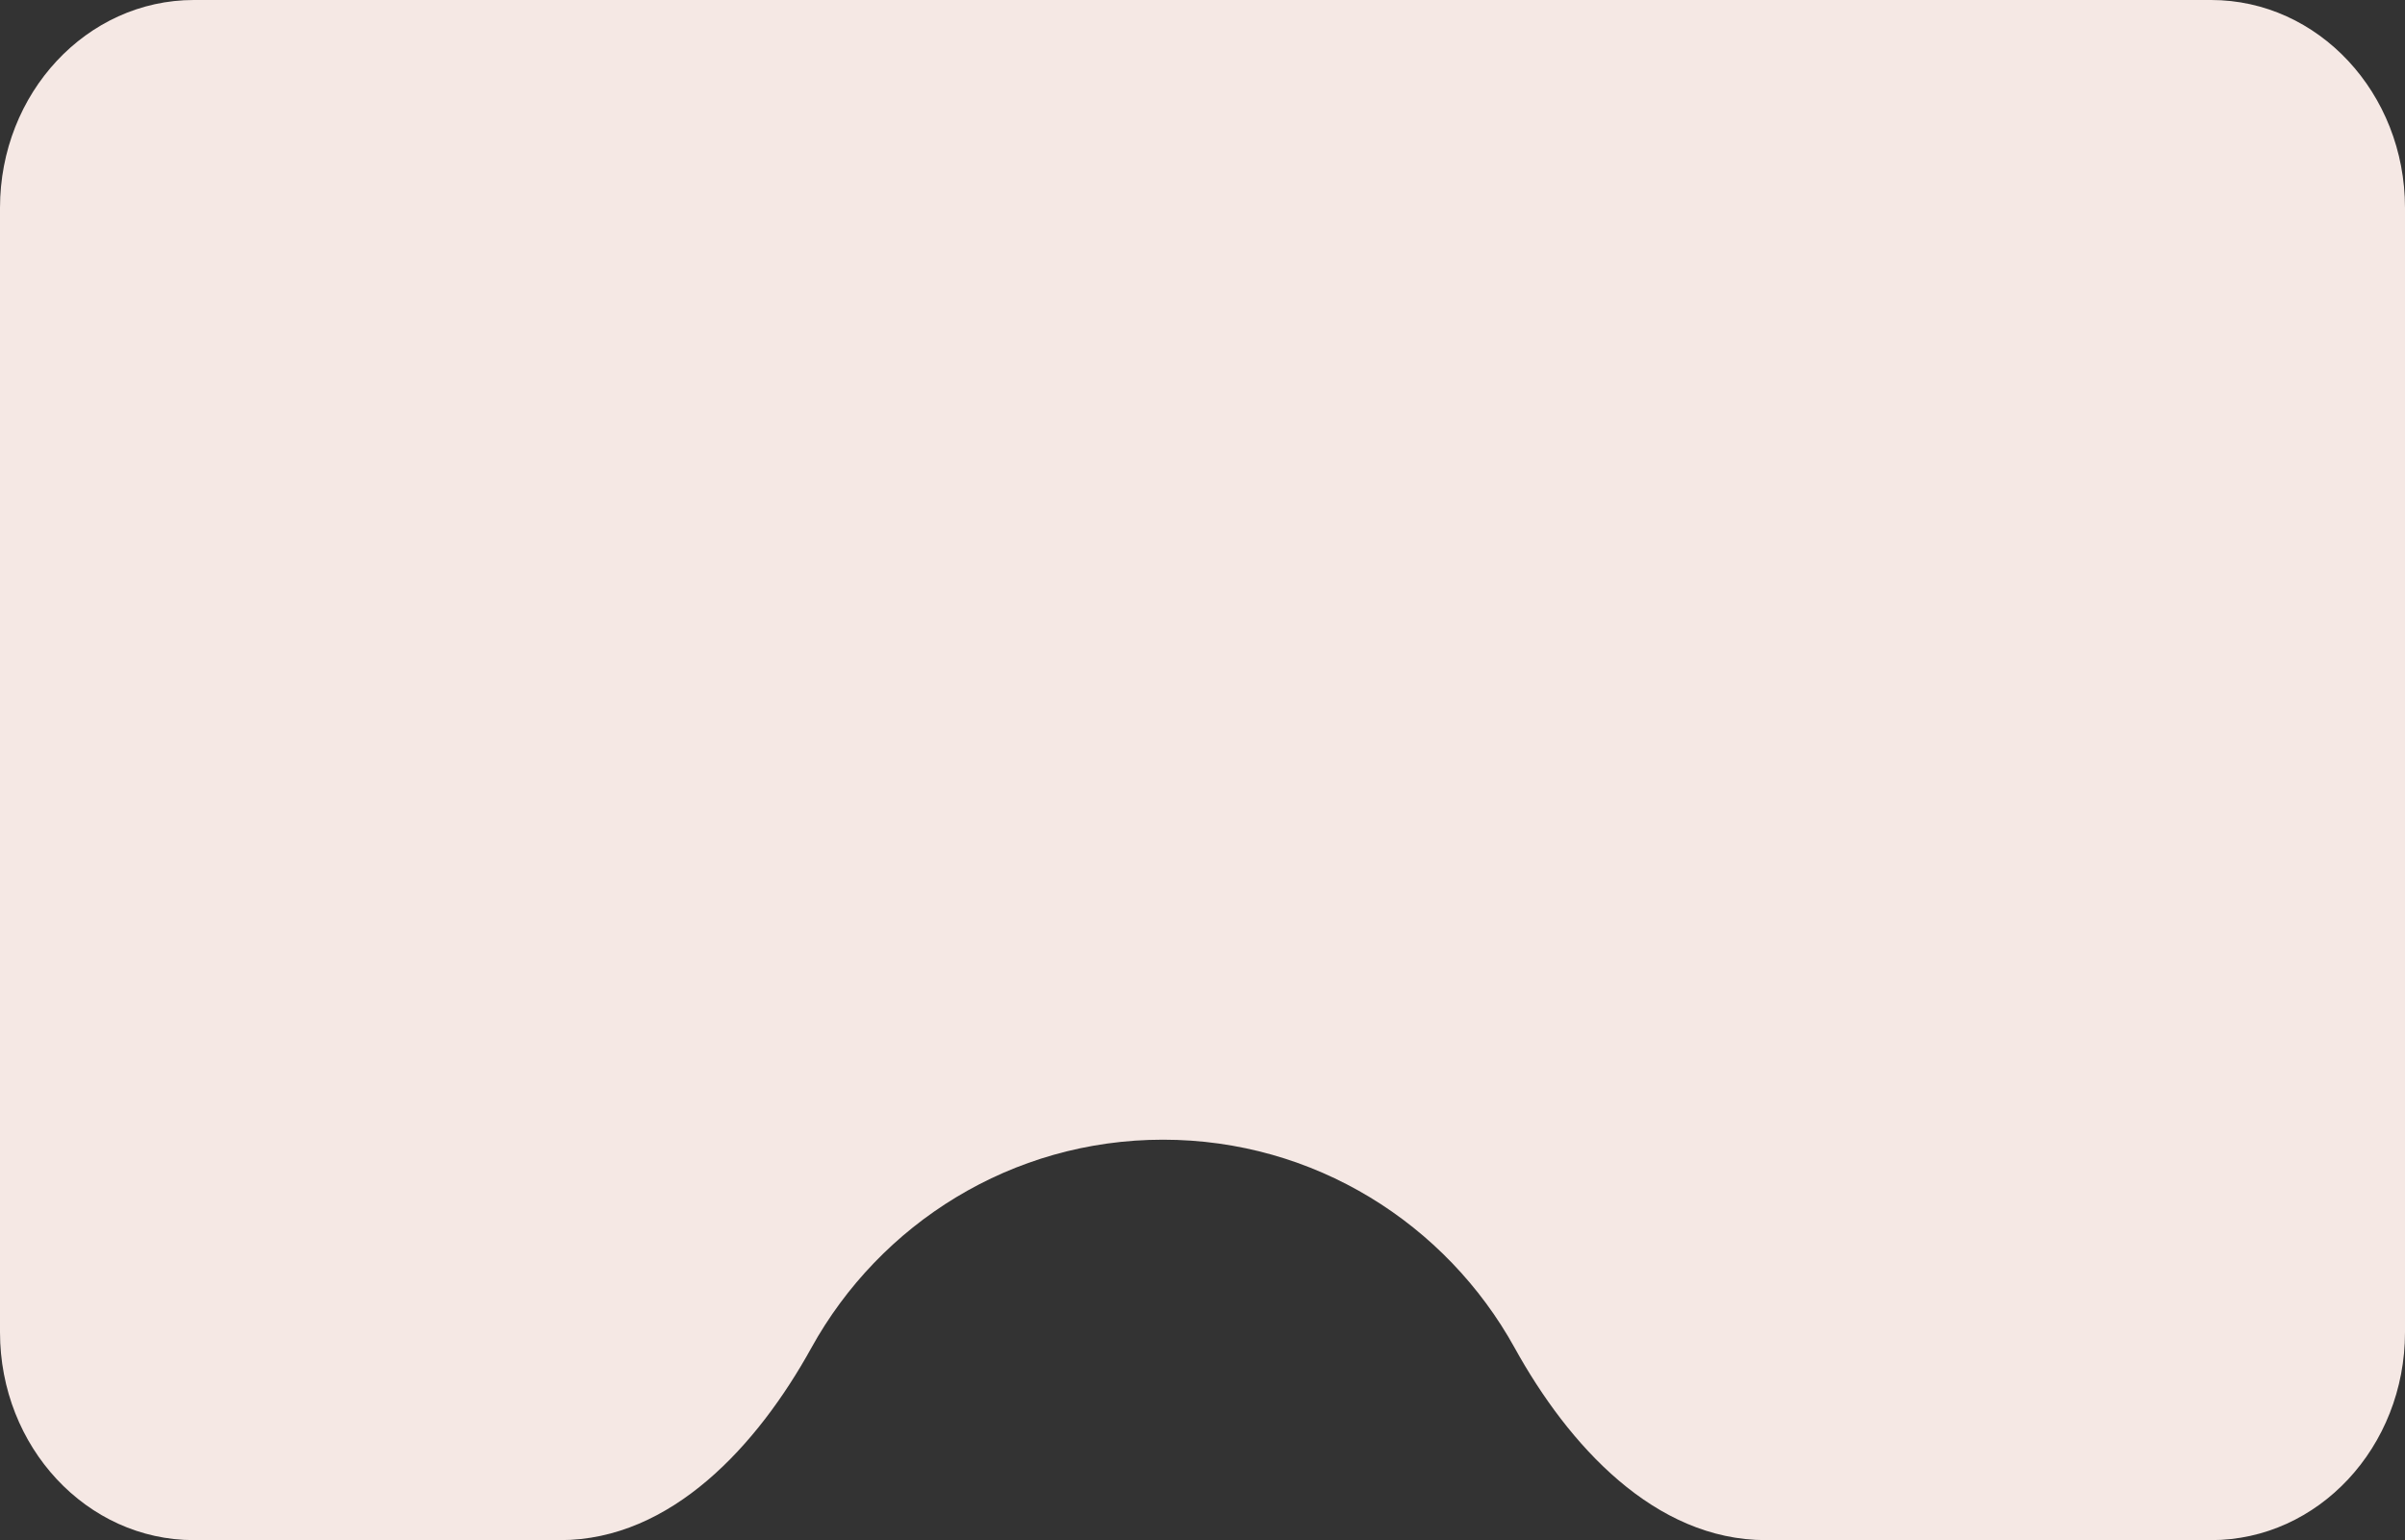<svg width="356" height="228" viewBox="0 0 356 228" fill="none" xmlns="http://www.w3.org/2000/svg">
<rect x="0" y="0" width="356" height="228" fill="#333333" stroke="none"/>
<path d="M28.692 0C12.846 0 0 13.781 0 30.78V197.22C0 214.219 12.846 228 28.692 228H82.924C99.384 228 112.141 213.945 120.102 199.538C130.26 181.158 149.763 168.72 172.155 168.72C194.547 168.72 214.051 181.158 224.208 199.538C232.169 213.945 244.926 228 261.386 228H327.307C343.154 228 356 214.219 356 197.22V30.78C356 13.781 343.154 0 327.307 0H28.692Z" fill="#F5E8E4"/>
</svg>
